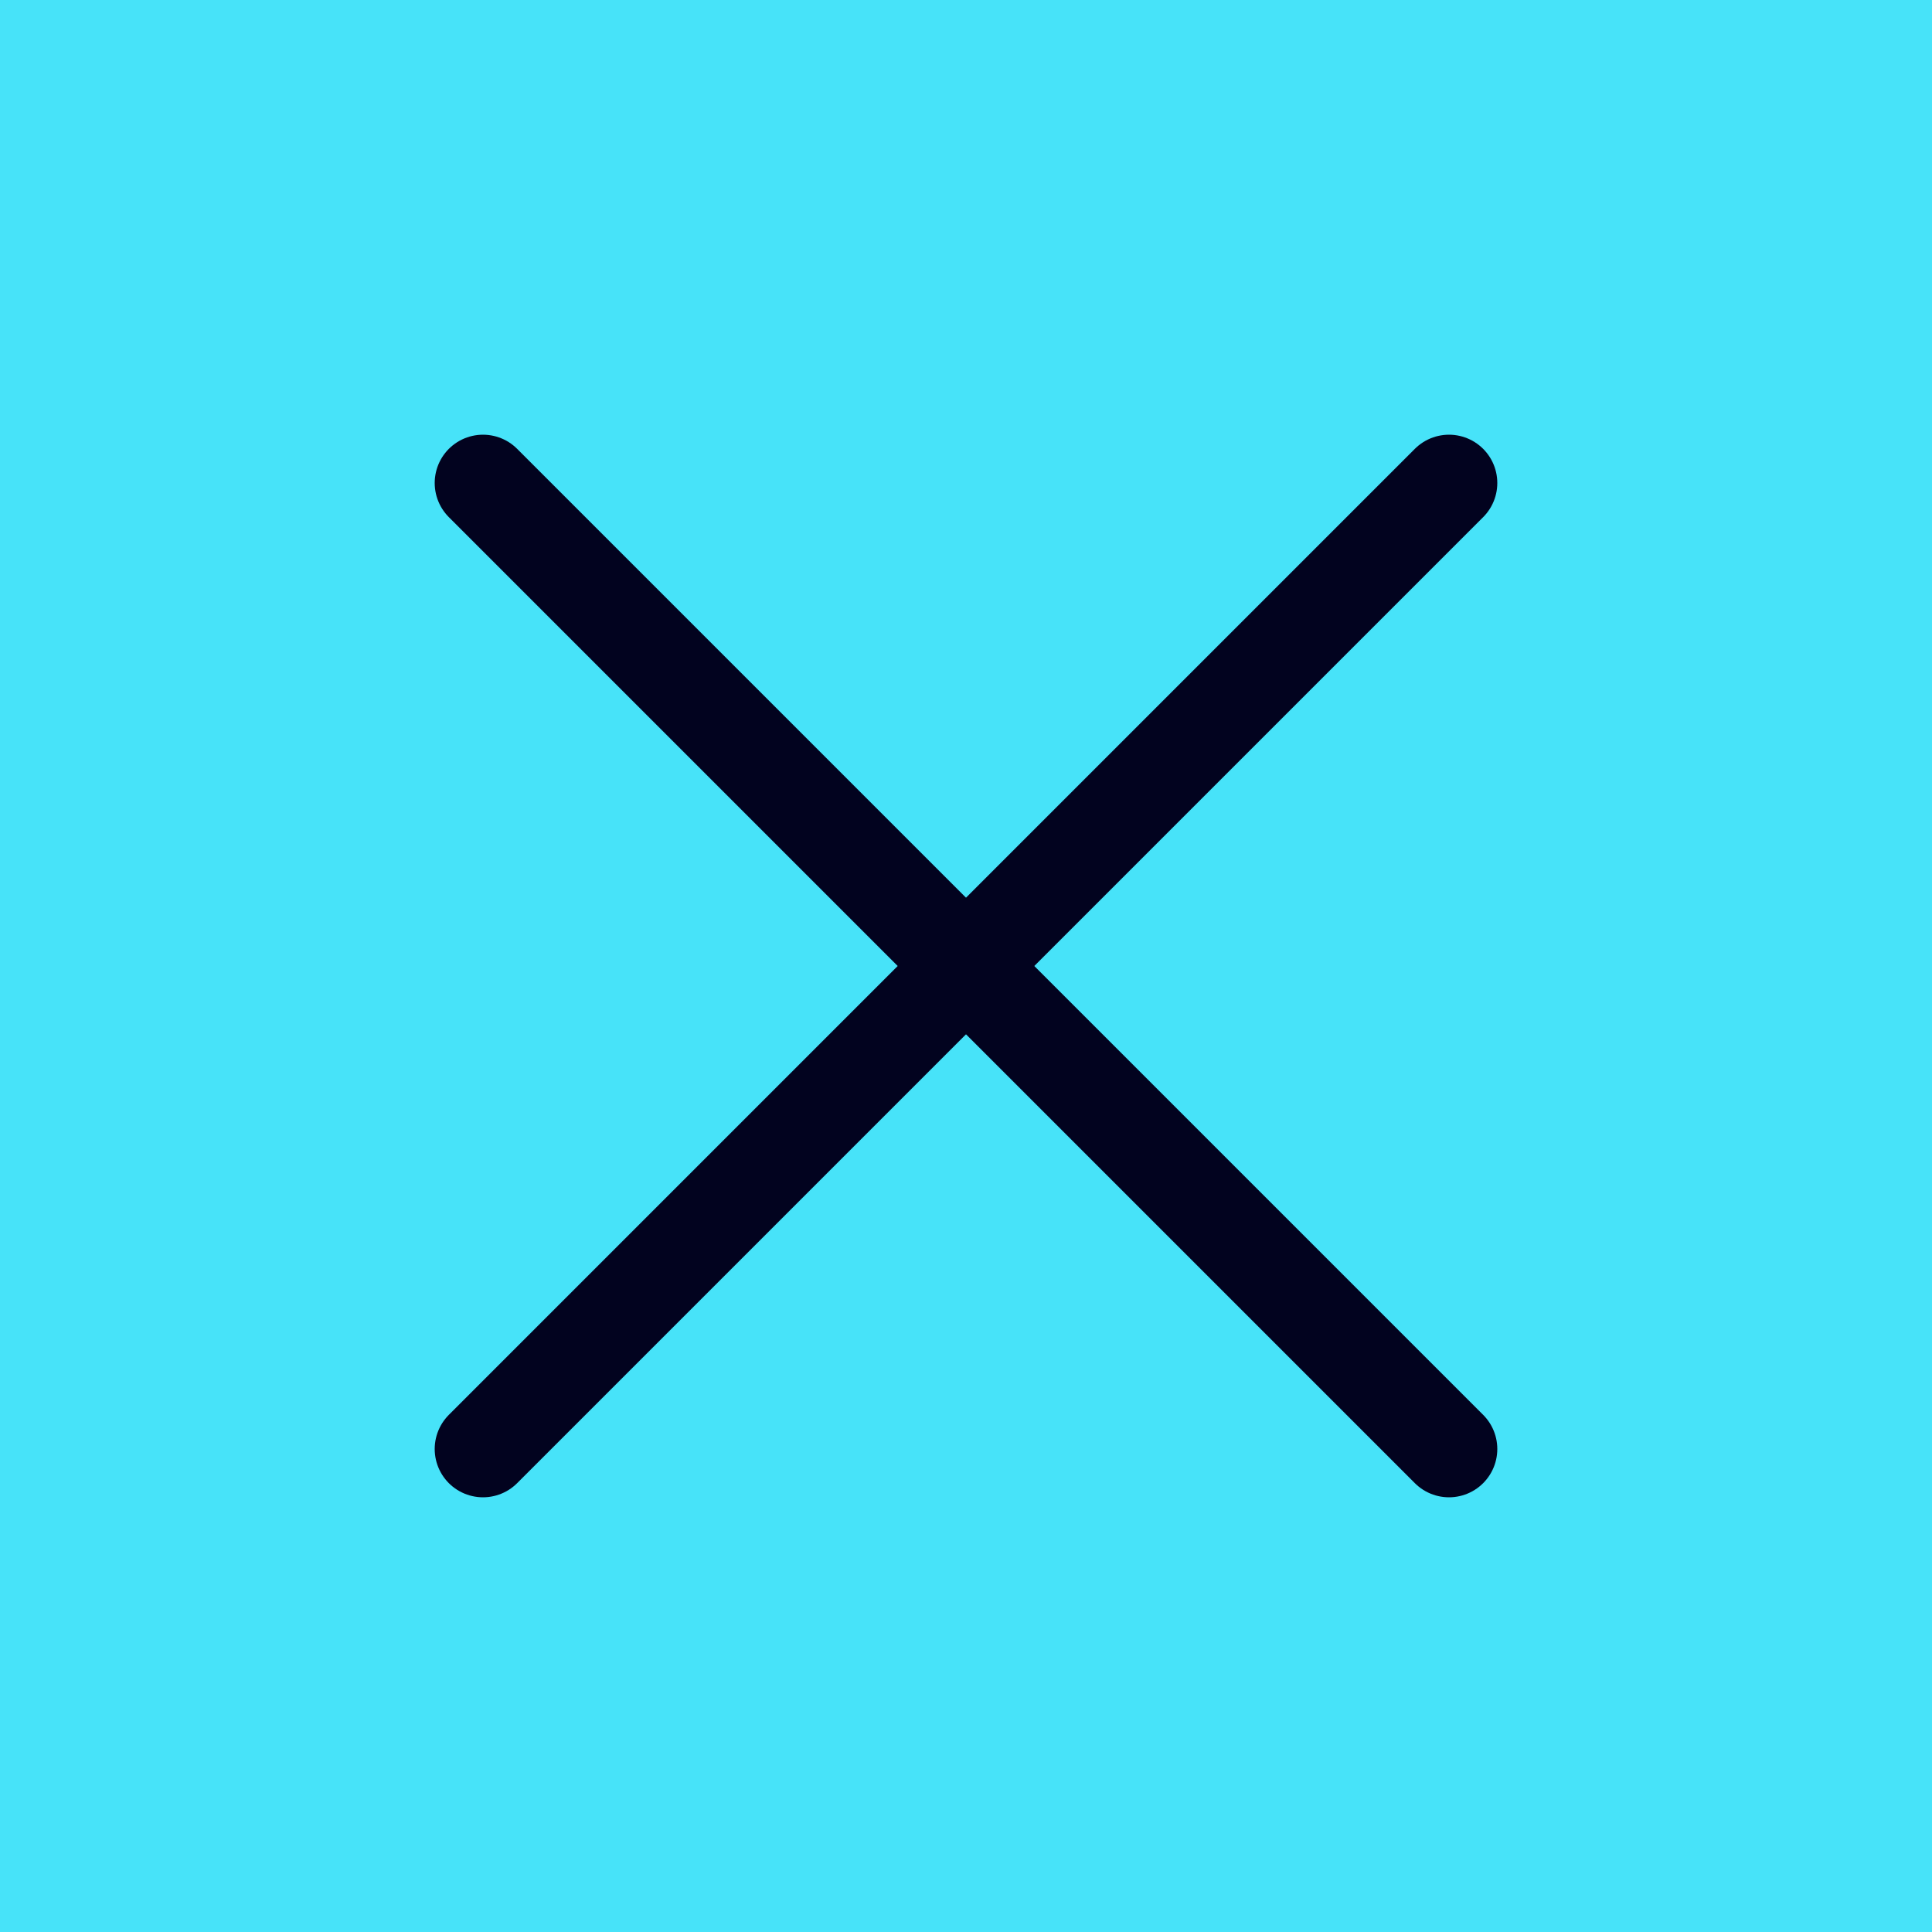 <svg width="40" height="40" viewBox="0 0 40 40" fill="none" xmlns="http://www.w3.org/2000/svg">
<rect width="40" height="40" fill="#47E3F9"/>
<path d="M30 10L10 30" stroke="#02031F" stroke-width="2" stroke-linecap="round" stroke-linejoin="round"/>
<path d="M10 10L30 30" stroke="#02031F" stroke-width="2" stroke-linecap="round" stroke-linejoin="round"/>
</svg>
